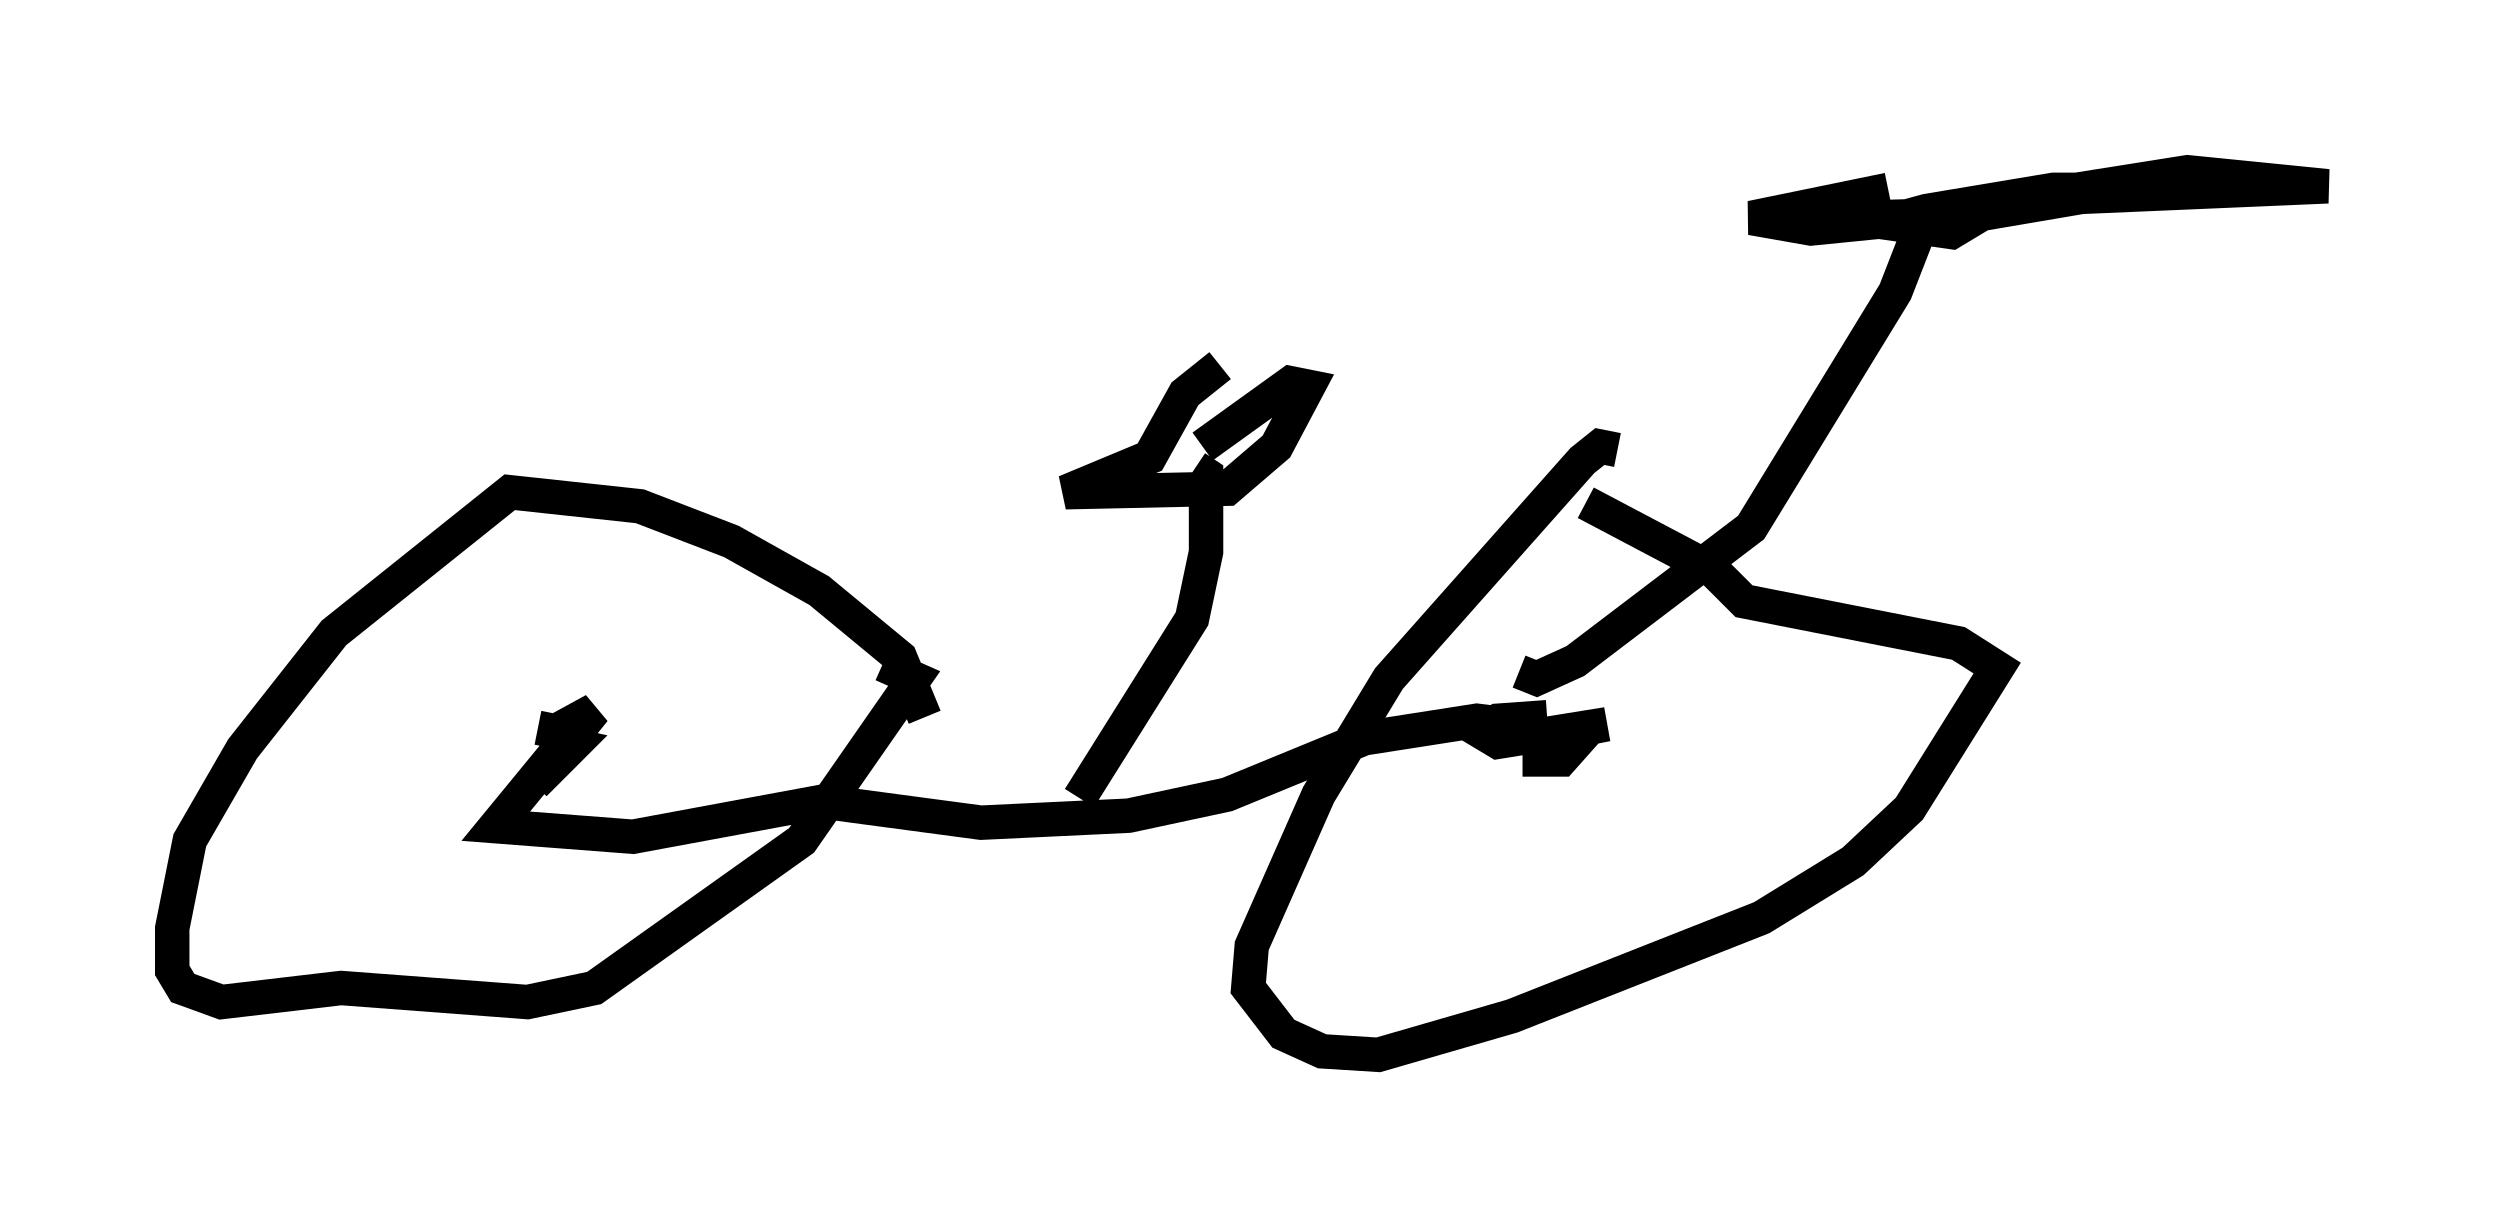 <?xml version="1.0" encoding="utf-8" ?>
<svg baseProfile="full" height="35.623" version="1.1" width="72.578" xmlns="http://www.w3.org/2000/svg" xmlns:ev="http://www.w3.org/2001/xml-events" xmlns:xlink="http://www.w3.org/1999/xlink"><defs /><rect fill="white" height="35.623" width="72.578" x="0" y="0" /><path d="M48.386, 14.392 m-1.429, -1.327 l-0.51, -0.102 -0.51, 0.408 l-5.615, 6.329 -2.042, 3.369 l-1.94, 4.39 -0.102, 1.225 l1.021, 1.327 1.123, 0.51 l1.633, 0.102 3.879, -1.123 l7.248, -2.858 2.654, -1.633 l1.633, -1.531 2.552, -4.083 l-1.123, -0.715 -6.227, -1.225 l-0.919, -0.919 -3.675, -1.94 m-19.192, 6.227 l-0.715, -1.735 -2.348, -1.94 l-2.552, -1.429 -2.654, -1.021 l-3.777, -0.408 -5.104, 4.083 l-2.654, 3.369 -1.531, 2.654 l-0.51, 2.552 0.0, 1.225 l0.306, 0.51 1.123, 0.408 l3.471, -0.408 5.41, 0.408 l1.94, -0.408 6.023, -4.288 l3.267, -4.696 -0.919, -0.408 m-10.004, 1.838 l0.51, 0.102 1.123, -0.613 l-1.735, 2.144 1.123, -1.123 l-0.919, -0.204 m29.196, -0.613 l-1.429, 0.102 -0.51, 0.306 l0.51, 0.306 3.165, -0.51 l-0.51, 0.102 -0.817, 0.919 l-1.123, 0.0 m0.306, -0.919 l-1.633, -0.204 -3.267, 0.51 l-3.981, 1.633 -2.858, 0.613 l-4.288, 0.204 -4.594, -0.613 l-5.513, 1.021 -3.981, -0.306 l2.348, -2.858 m14.598, 2.042 l3.267, -5.206 0.408, -1.94 l0.0, -2.246 -0.306, -0.204 m0.715, -2.96 l-1.021, 0.817 -1.021, 1.838 l-2.45, 1.021 4.696, -0.102 l1.429, -1.225 0.919, -1.735 l-0.51, -0.102 -2.552, 1.838 m9.188, 6.533 l0.51, 0.204 1.123, -0.51 l5.104, -3.879 4.185, -6.84 l0.715, -1.838 -0.204, -0.306 m-0.715, -0.817 l-3.981, 0.817 1.735, 0.306 l4.083, -0.408 0.51, 0.204 l-0.51, 0.306 -2.858, -0.408 l3.471, -0.102 3.777, -0.715 l-1.429, 0.0 -3.675, 0.613 l-1.123, 0.306 0.817, 0.102 l4.798, -0.817 7.146, -0.306 l-4.083, -0.408 -6.431, 1.021 " fill="none" stroke="black" stroke-width="1" /></svg>